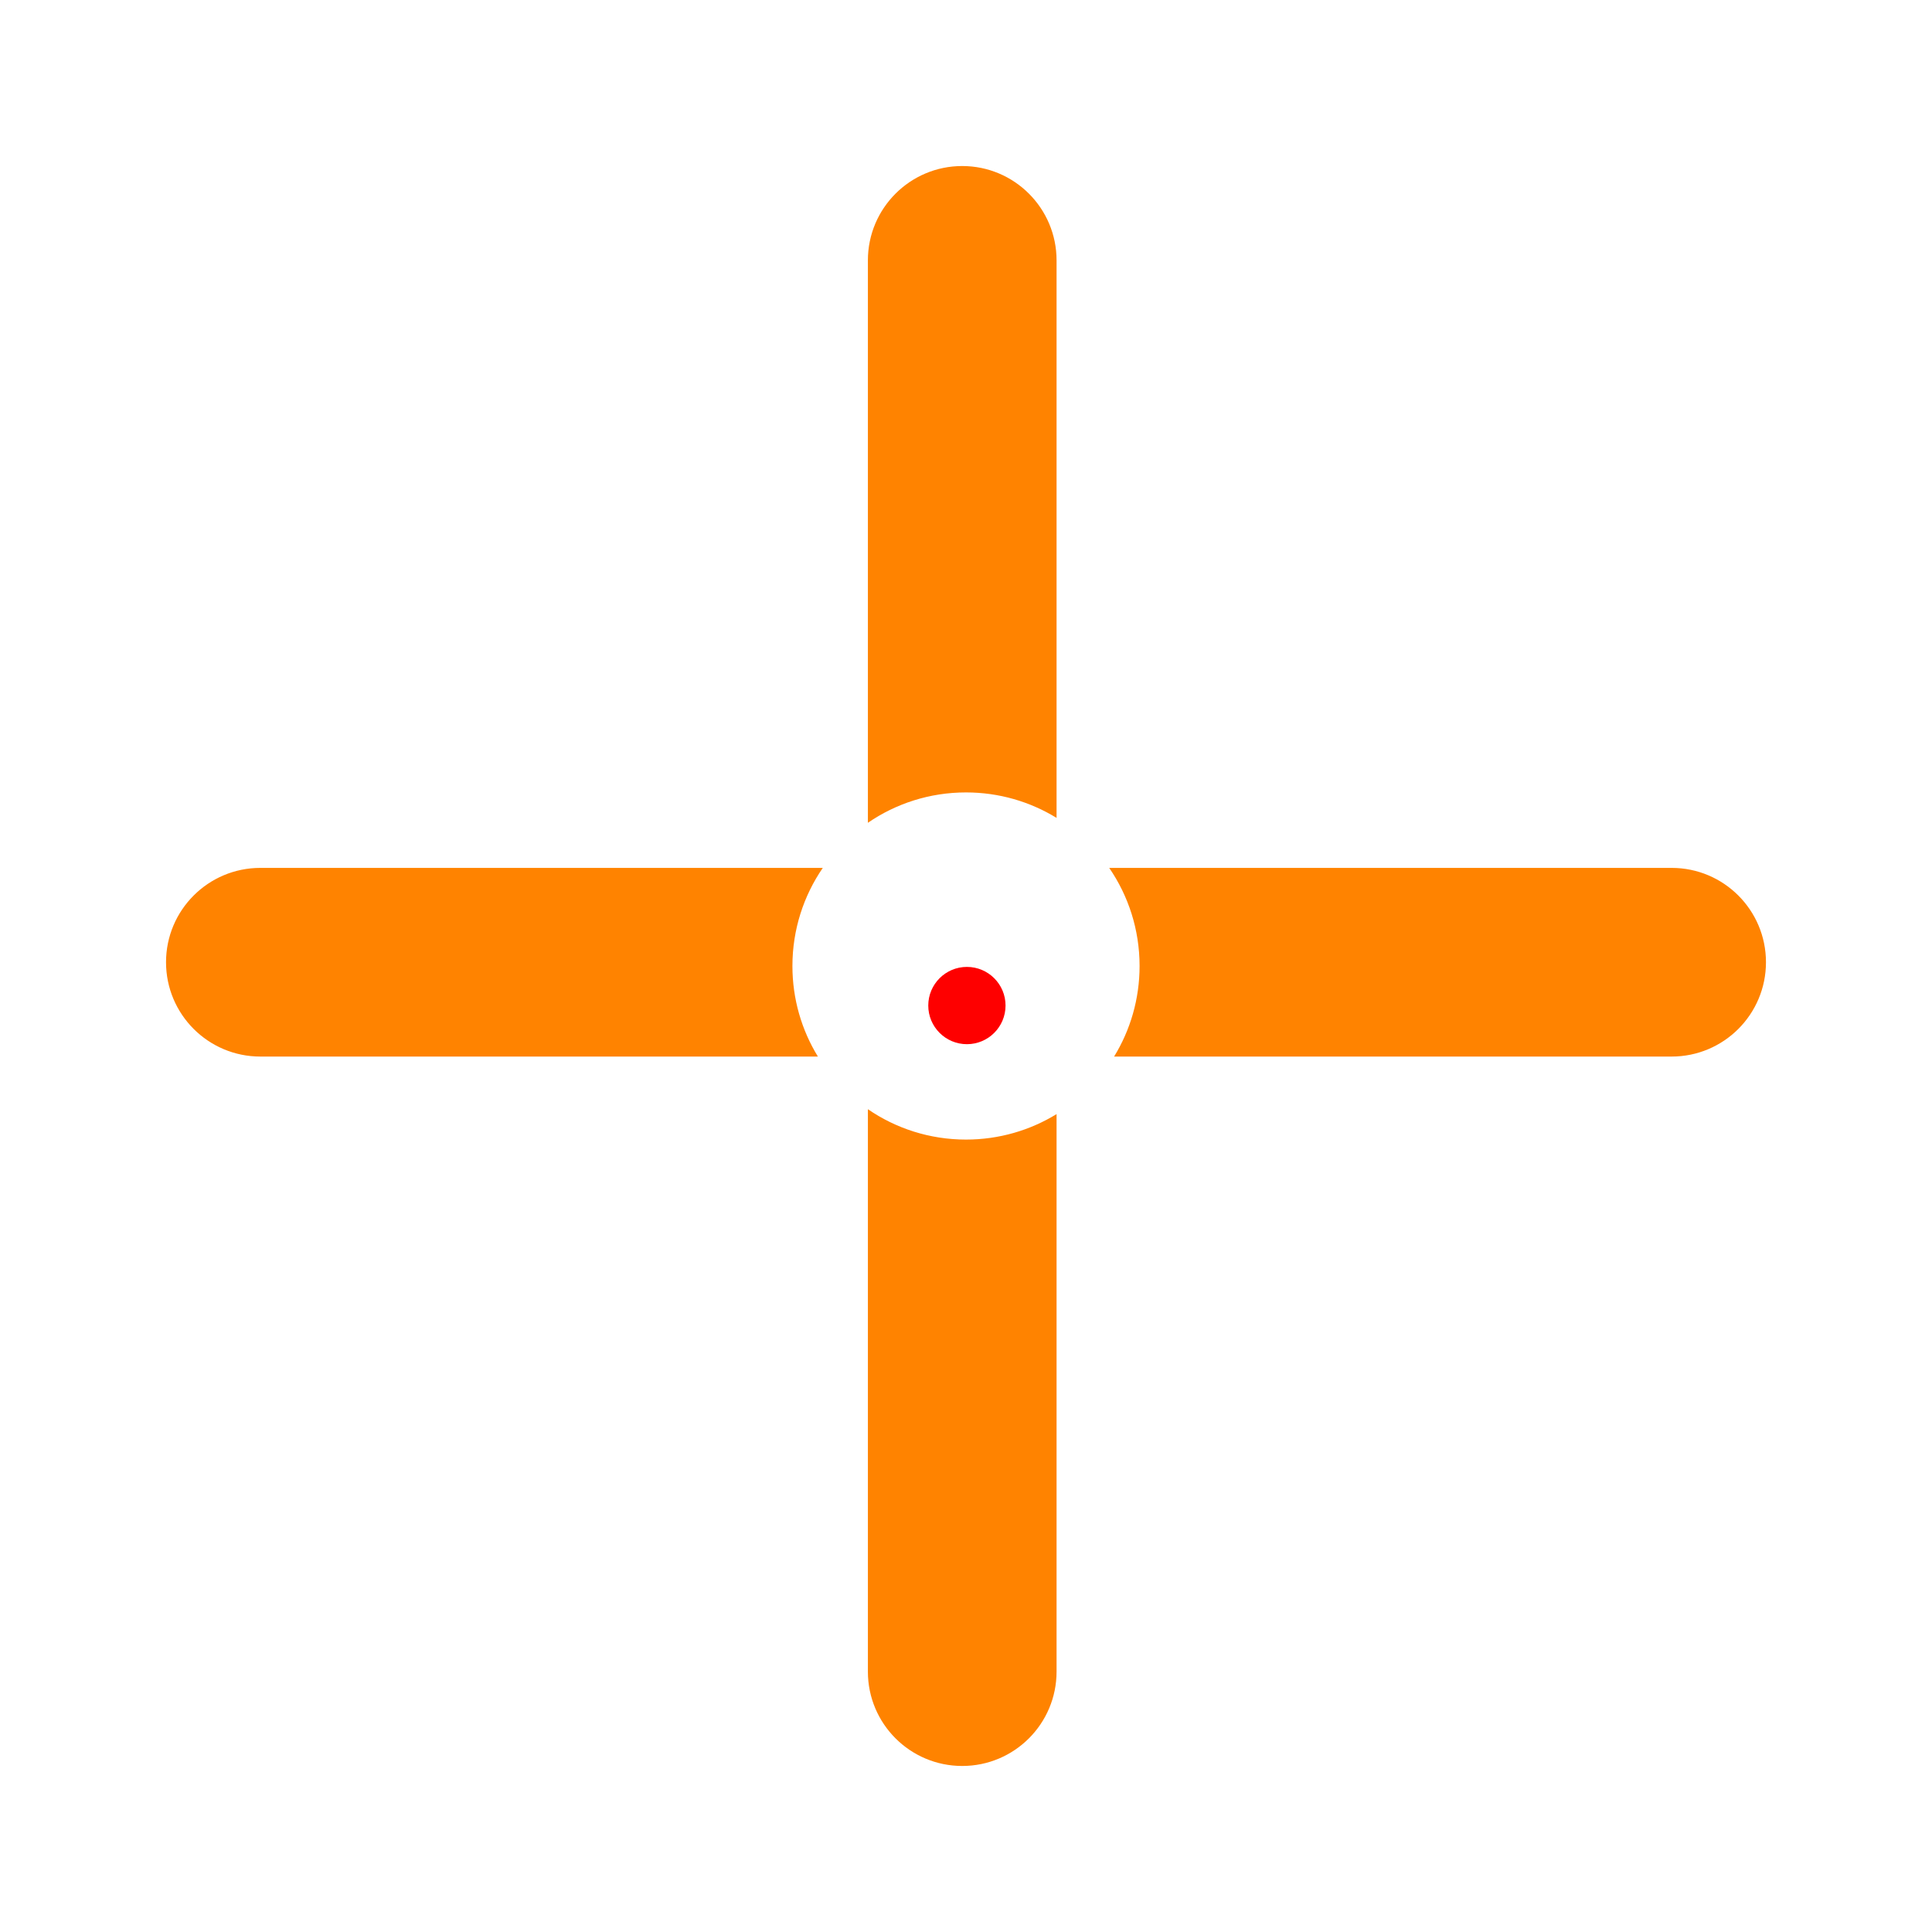 <svg width="256" height="256" viewBox="0 0 256 256" fill="none" xmlns="http://www.w3.org/2000/svg">
<path fill-rule="evenodd" clip-rule="evenodd" d="M157 34.5C157 18.208 143.792 5 127.5 5C111.208 5 98 18.208 98 34.5V98H34.5C18.208 98 5 111.208 5 127.5C5 143.792 18.208 157 34.5 157H98V221.5C98 237.792 111.208 251 127.5 251C143.792 251 157 237.792 157 221.5V157H221.5C237.792 157 251 143.792 251 127.5C251 111.208 237.792 98 221.5 98H157V34.5ZM128 151C140.703 151 151 140.703 151 128C151 115.297 140.703 105 128 105C115.297 105 105 115.297 105 128C105 140.703 115.297 151 128 151Z" fill="#FFFFFF"/>
<path d="M140 34.5C140 27.596 134.404 22 127.5 22C120.596 22 115 27.596 115 34.5V109.024C118.698 106.485 123.176 105 128 105C132.397 105 136.507 106.234 140 108.375V34.5Z" fill="#FF8300"/>
<path d="M146.976 115C149.515 118.698 151 123.176 151 128C151 132.397 149.766 136.507 147.625 140H221.5C228.404 140 234 134.404 234 127.5C234 120.596 228.404 115 221.5 115H146.976Z" fill="#FF8300"/>
<path d="M140 147.625C136.507 149.766 132.397 151 128 151C123.176 151 118.698 149.515 115 146.976V221.5C115 228.404 120.596 234 127.5 234C134.404 234 140 228.404 140 221.5V147.625Z" fill="#FF8300"/>
<path d="M108.375 140C106.234 136.507 105 132.397 105 128C105 123.176 106.485 118.698 109.024 115H34.5C27.596 115 22 120.596 22 127.5C22 134.404 27.596 140 34.5 140H108.375Z" fill="#FF8300"/>
<g filter="url(#filter0_d_3519_138)">
<circle cx="128.12" cy="128.12" r="5.12" fill="#FE0000"/>
</g>
<defs>
<filter id="filter0_d_3519_138" x="116.6" y="121.72" width="23.04" height="23.04" filterUnits="userSpaceOnUse" color-interpolation-filters="sRGB">
<feFlood flood-opacity="0" result="BackgroundImageFix"/>
<feColorMatrix in="SourceAlpha" type="matrix" values="0 0 0 0 0 0 0 0 0 0 0 0 0 0 0 0 0 0 127 0" result="hardAlpha"/>
<feOffset dy="5.12"/>
<feGaussianBlur stdDeviation="3.2"/>
<feColorMatrix type="matrix" values="0 0 0 0 0 0 0 0 0 0 0 0 0 0 0 0 0 0 0.5 0"/>
<feBlend mode="normal" in2="BackgroundImageFix" result="effect1_dropShadow_3519_138"/>
<feBlend mode="normal" in="SourceGraphic" in2="effect1_dropShadow_3519_138" result="shape"/>
</filter>
</defs>
</svg>
